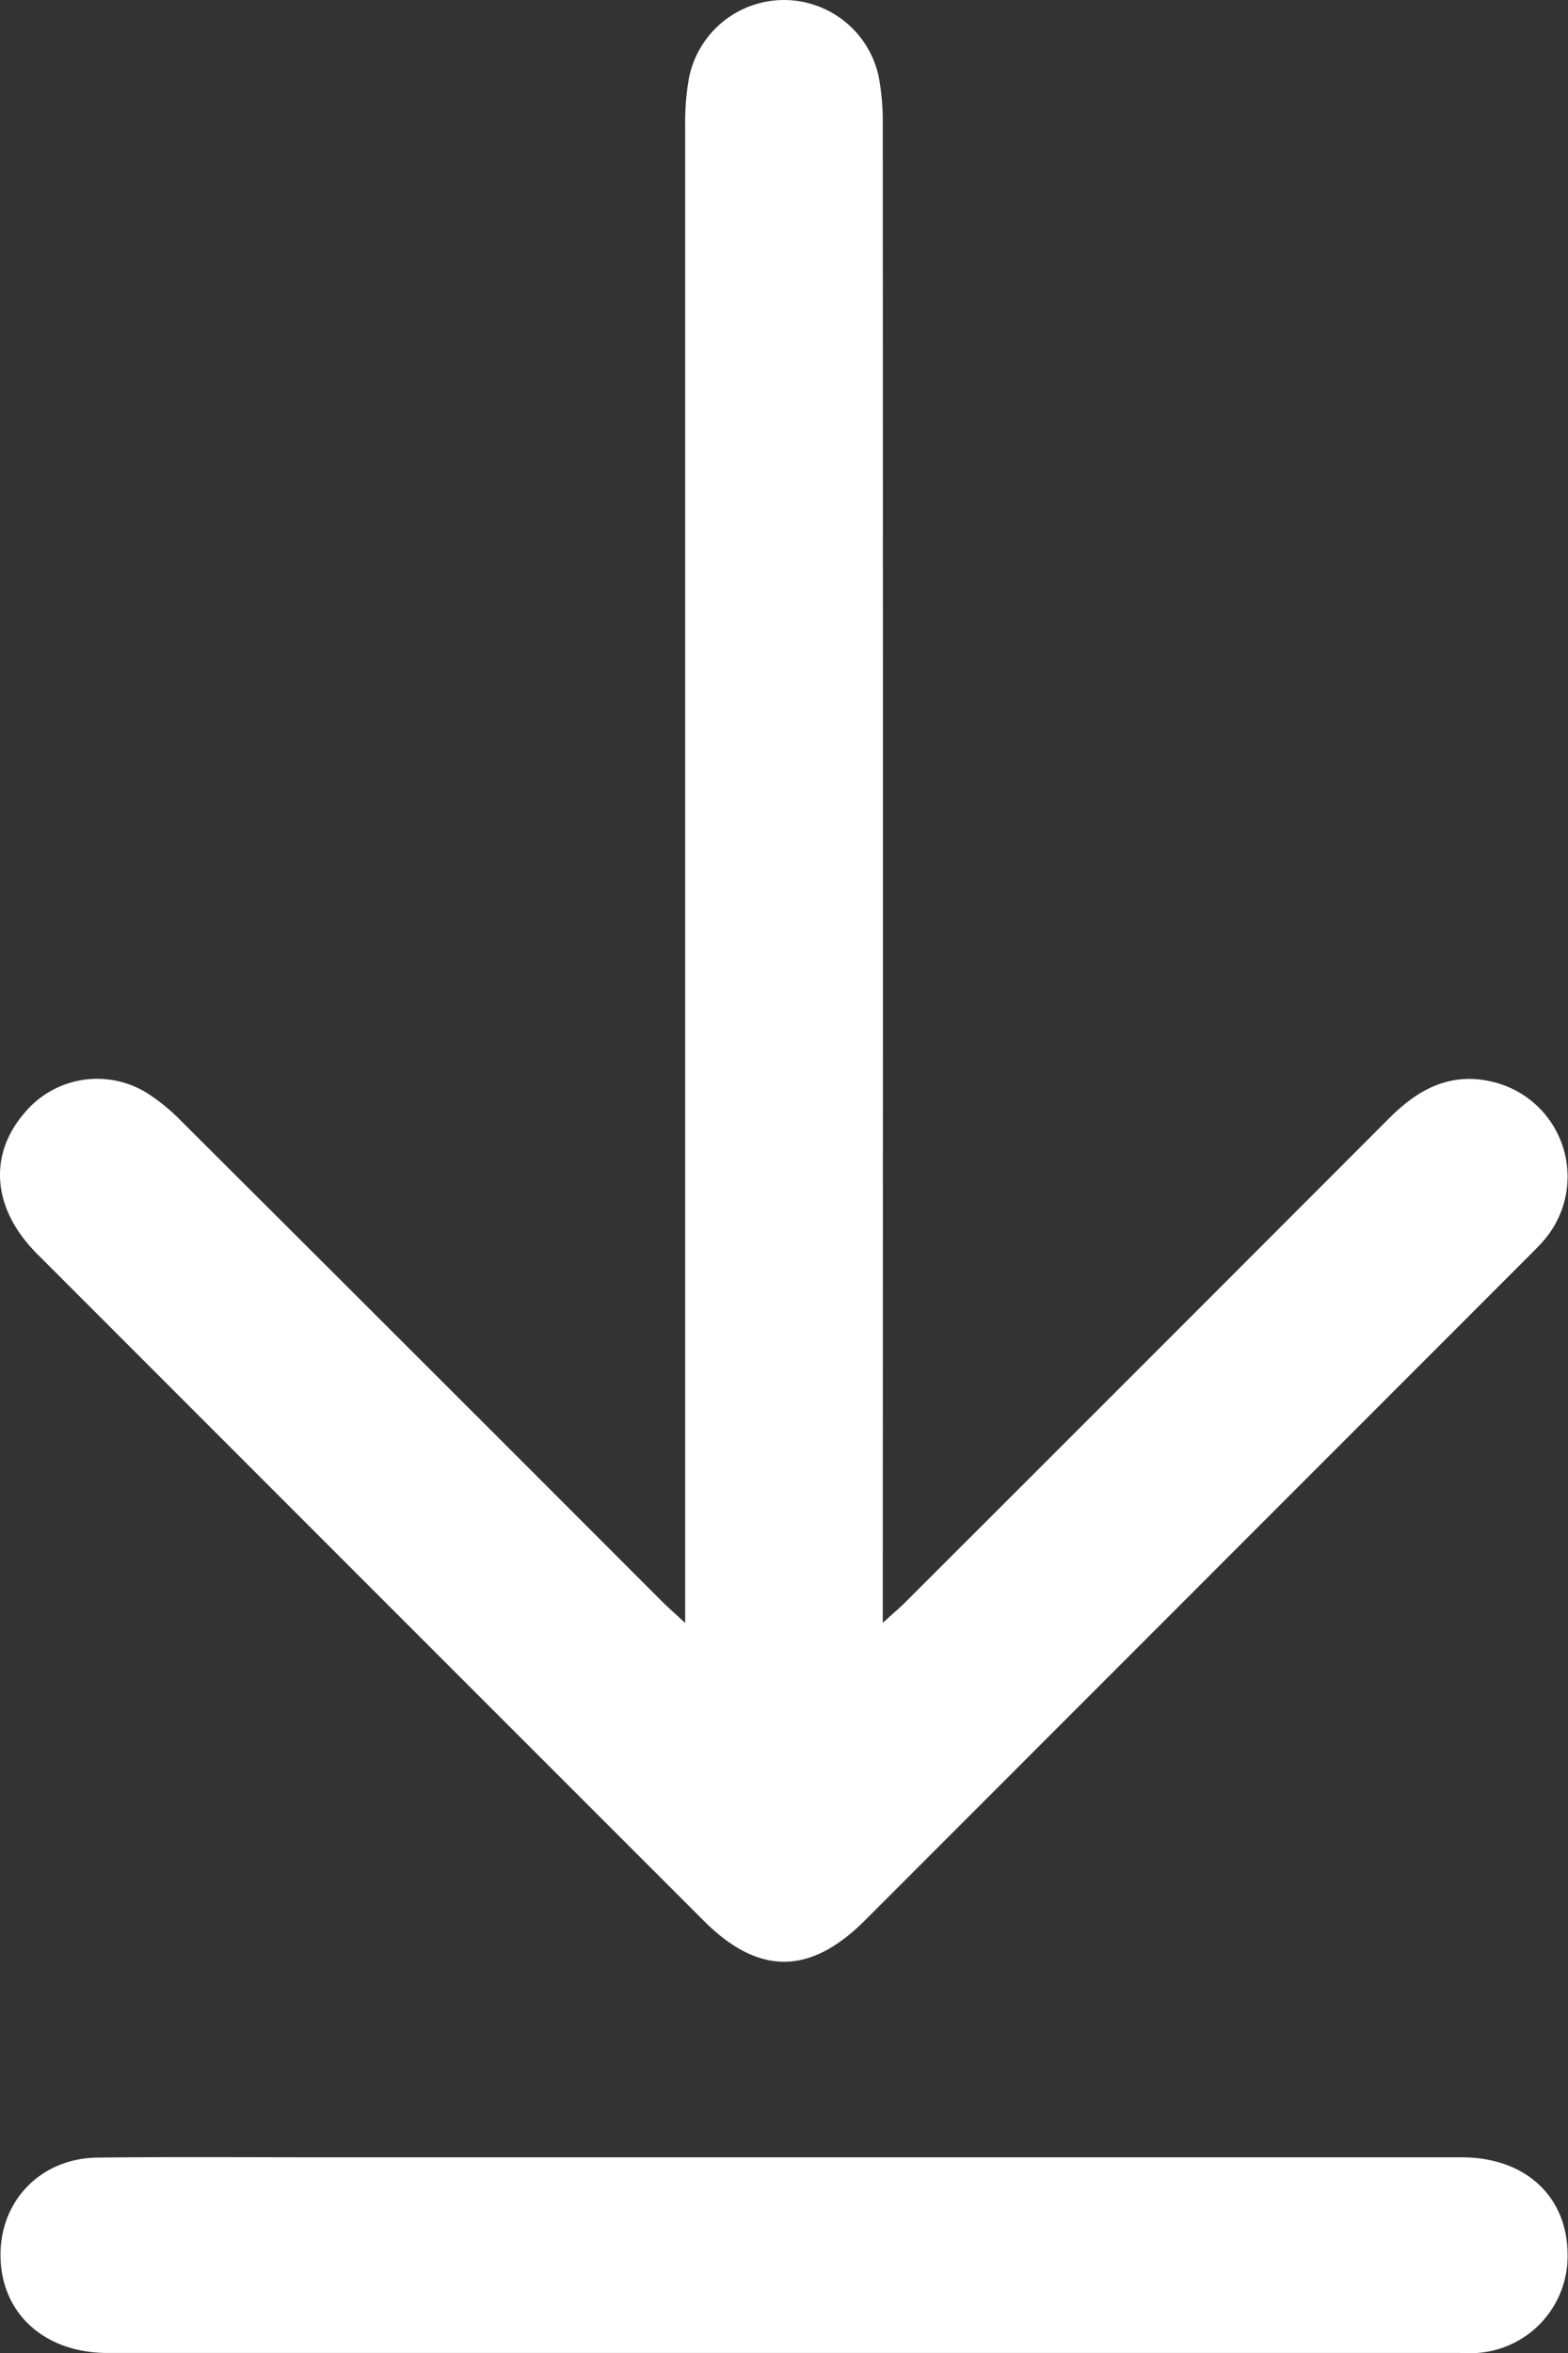 <svg id="Calque_1" data-name="Calque 1" xmlns="http://www.w3.org/2000/svg" viewBox="0 0 298.67 448.04"><rect x="0" y="0" width="298.67" height="448.04" fill="#333333" stroke="none"/><path d="M130.51,309v-6.84q0-139.24,0-278.49a46.82,46.82,0,0,1,.75-8.93,18.45,18.45,0,0,1,36.13-.07,46.73,46.73,0,0,1,.76,8.92q.06,139.25,0,278.5V309c2.07-1.91,3.4-3,4.63-4.27q46-45.94,91.93-91.92c5.47-5.46,11.66-8.8,19.73-6.8a18.55,18.55,0,0,1,9.92,29.81c-1.05,1.28-2.26,2.44-3.44,3.62L164.76,365.63c-10.49,10.49-20.29,10.51-30.74.05Q70.54,302.23,7.09,238.76c-8.49-8.5-9.4-18.69-2.5-26.77A18,18,0,0,1,28,208.11a36.34,36.34,0,0,1,6.54,5.35Q80.24,259,125.83,304.64c1.24,1.25,2.57,2.41,4.68,4.37" transform="translate(0 0)" style="fill:#fff"/><path d="M149,410.75q64.71,0,129.43,0c12.18,0,20.19,7.53,20.16,18.64A18.48,18.48,0,0,1,281.34,448c-1.16.09-2.33,0-3.5,0q-128.67,0-257.35,0c-12,0-20.3-7.52-20.39-18.49C0,419,7.76,410.92,18.61,410.8c14.82-.16,29.65-.05,44.47-.05h86" transform="translate(0 0)" style="fill:#fff"/></svg>